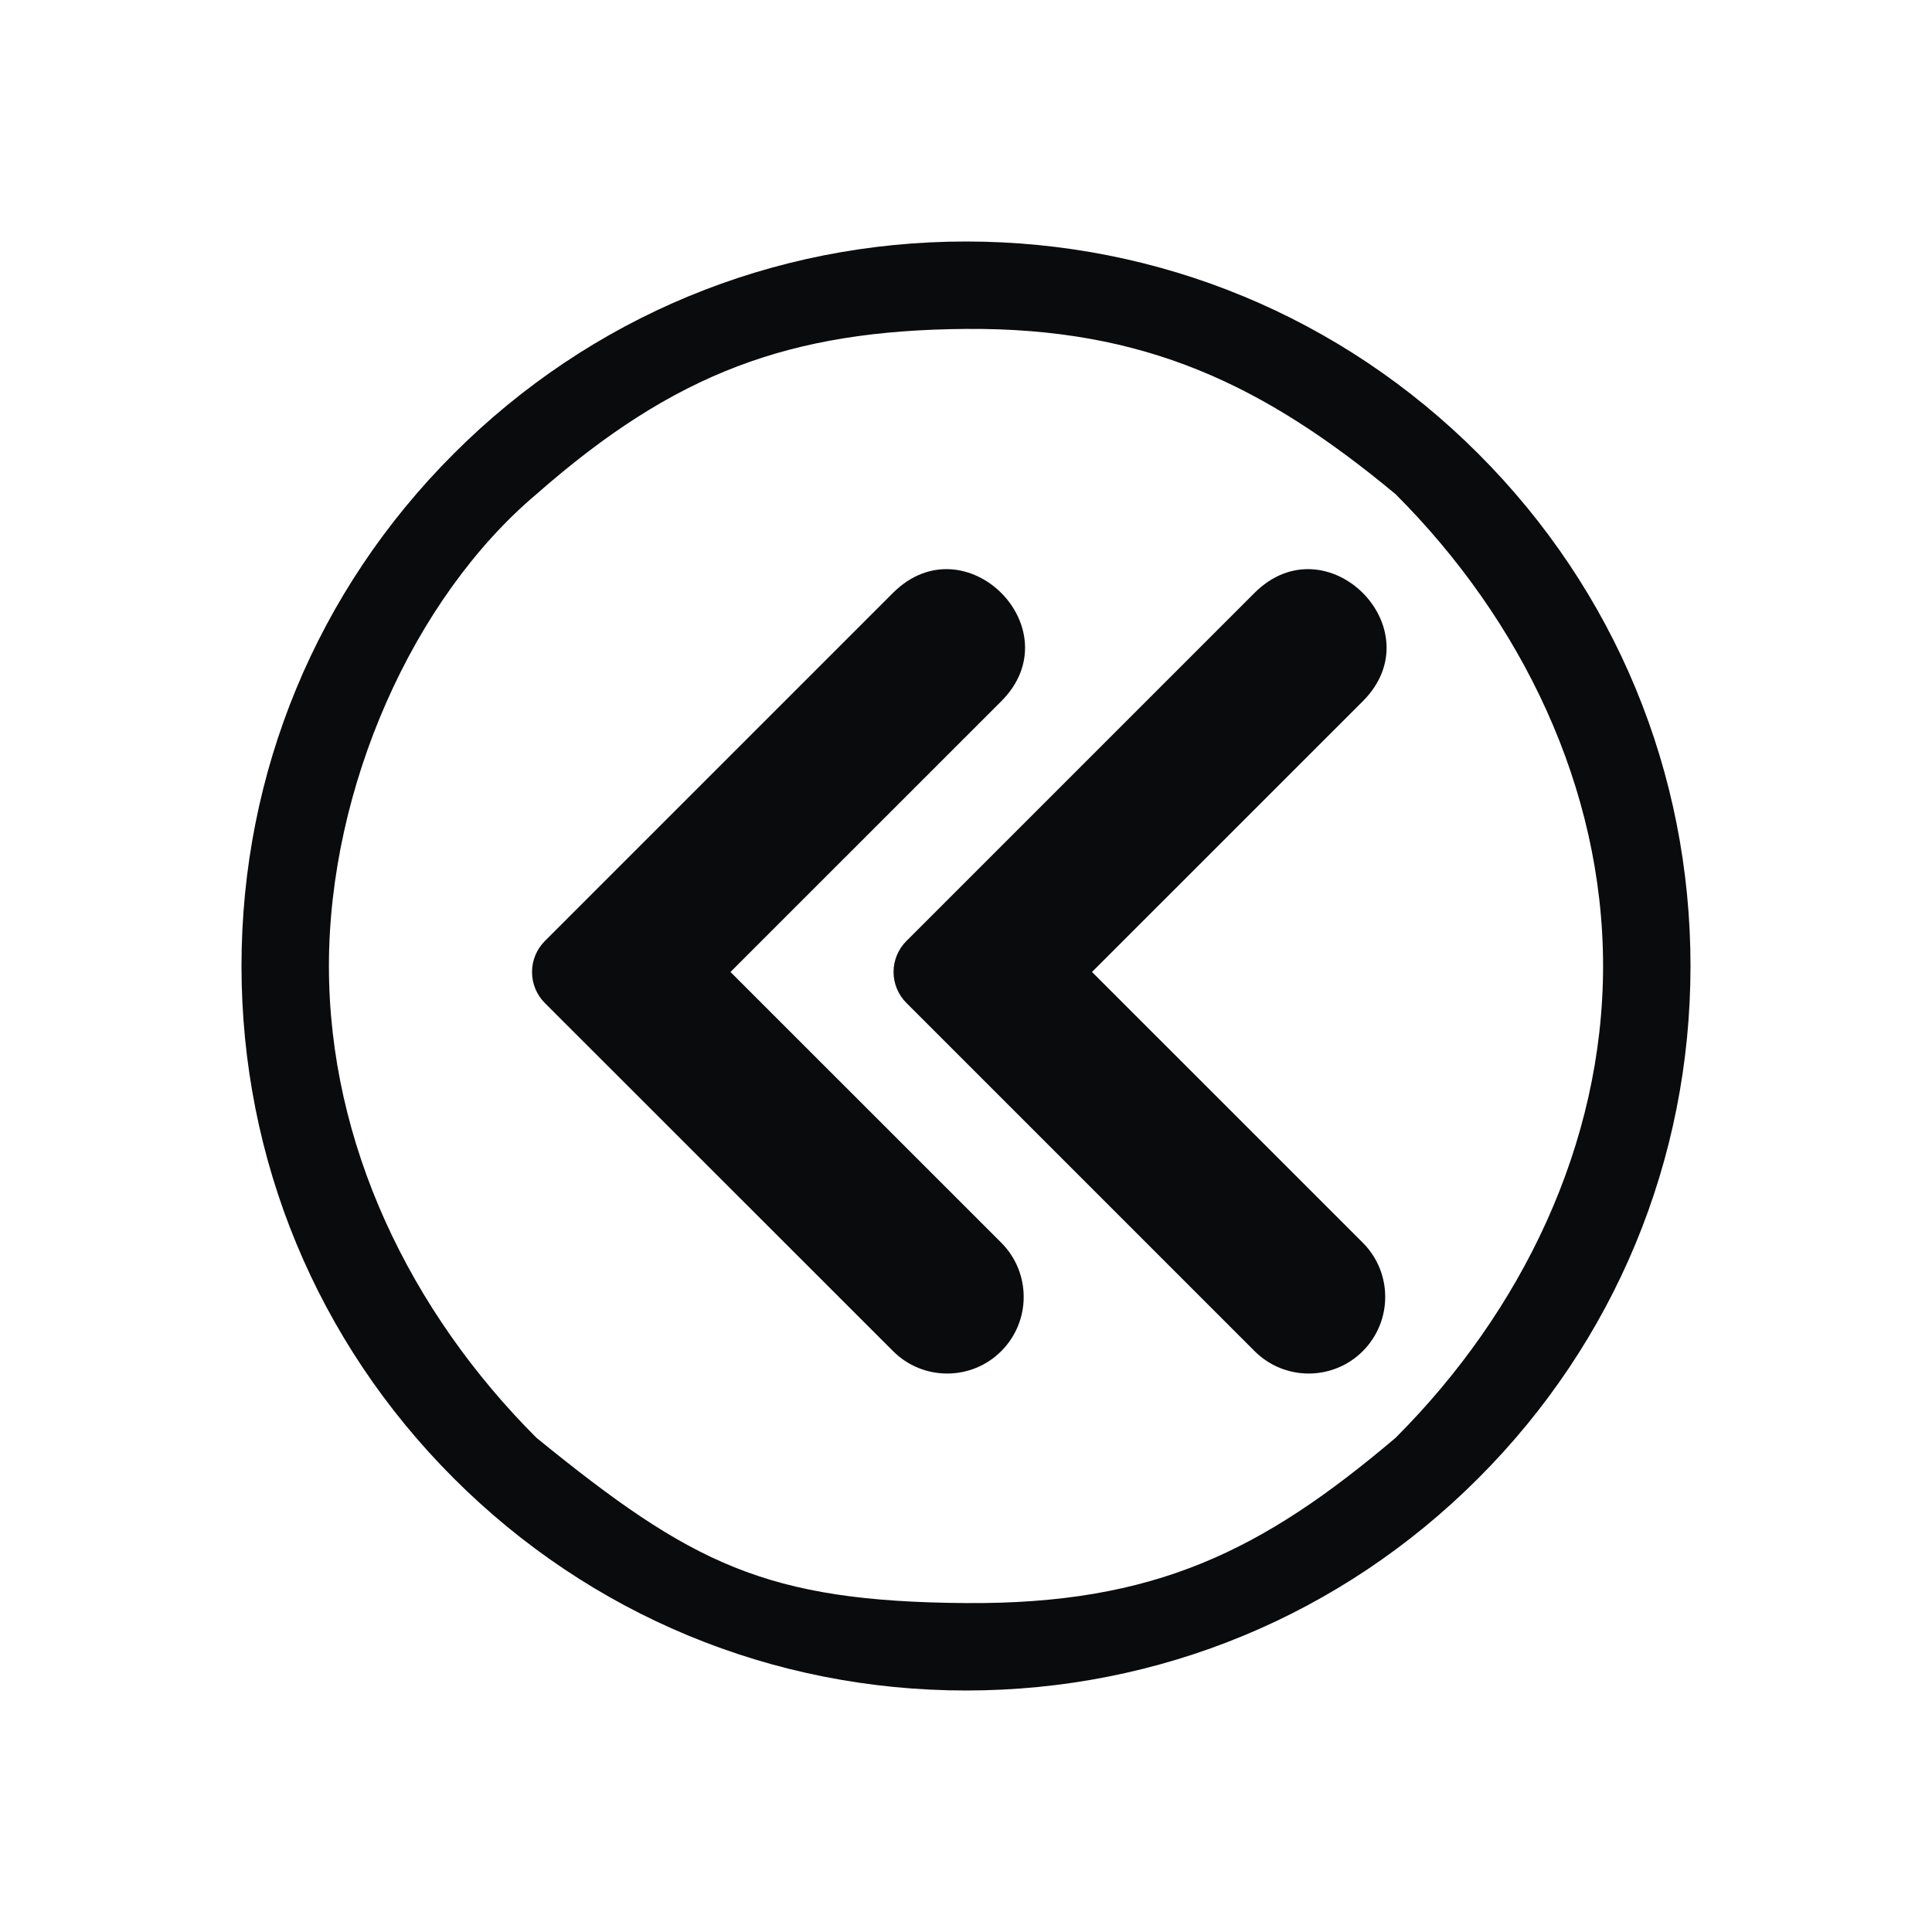 <?xml version="1.0" encoding="UTF-8" standalone="no"?>
<svg
   viewBox="0 0 32 32"
   id="svg6"
   version="1.1"
   sodipodi:docname="media-seek-backward.svg"
   width="32"
   height="32"
   inkscape:version="1.4 (unknown)"
   xmlns:inkscape="http://www.inkscape.org/namespaces/inkscape"
   xmlns:sodipodi="http://sodipodi.sourceforge.net/DTD/sodipodi-0.dtd"
   xmlns="http://www.w3.org/2000/svg"
   xmlns:svg="http://www.w3.org/2000/svg">
  <defs
     id="defs1" />
  <sodipodi:namedview
     id="namedview1"
     pagecolor="#ffffff"
     bordercolor="#999999"
     borderopacity="1"
     inkscape:showpageshadow="2"
     inkscape:pageopacity="0"
     inkscape:pagecheckerboard="0"
     inkscape:deskcolor="#d1d1d1"
     inkscape:zoom="9.9466905"
     inkscape:cx="16.286824"
     inkscape:cy="24.379968"
     inkscape:window-width="1920"
     inkscape:window-height="998"
     inkscape:window-x="0"
     inkscape:window-y="0"
     inkscape:window-maximized="1"
     inkscape:current-layer="svg6" />
  <style
     type="text/css"
     id="current-color-scheme">
.ColorScheme-Text { 
    color:#0a0b0c;
}
</style>
  <g
     id="media-seek-backward-0"
     style="fill:#bac8df;fill-opacity:1">
    <path
       style="opacity:0.001;fill:#bac8df;fill-opacity:1"
       d="M 32,-5e-7 H -1e-6 V 32 H 32 Z"
       id="path82" />
    <path
       d="M 24.485,7.515 C 22.219,5.248 19.205,4 16,4 12.795,4 9.781,5.248 7.515,7.515 5.248,9.781 4,12.795 4,16 c 0,3.205 1.248,6.219 3.515,8.485 2.266,2.266 5.28,3.515 8.485,3.515 3.205,0 6.219,-1.248 8.485,-3.515 2.266,-2.267 3.515,-5.28 3.515,-8.485 0,-3.205 -1.248,-6.219 -3.515,-8.485 z M 23.115,23.815 C 20.905,25.689 19.123,26.575 16,26.552 12.684,26.528 11.454,25.905 8.885,23.814 6.798,21.727 5.448,18.952 5.448,16 c 0,-2.952 1.392,-6.09 3.437,-7.815 2.294,-2.016 4.206,-2.715 7.115,-2.737 2.952,-0.022 4.928,0.919 7.115,2.737 2.087,2.087 3.437,4.863 3.437,7.815 0,2.952 -1.35,5.727 -3.437,7.815 z"
       id="path2-36-912-3-3-35-3-3"
       style="stroke-width:0.037;fill-opacity:1;fill:currentColor"
       sodipodi:nodetypes="cscscscsccscscscsc"
       class="ColorScheme-Text " />
    <path
       d="m 14.8,16.1 c -3.34e-4,-0.192 0.076,-0.377 0.212,-0.513 l 5.767,-5.767 c 1.196,-1.193 2.987,0.598 1.794,1.794 l -4.486,4.485 4.486,4.485 c 0.494,0.496 0.494,1.298 0,1.794 v 0 c -0.495,0.496 -1.299,0.496 -1.794,0 l -5.767,-5.767 c -0.136,-0.136 -0.212,-0.32 -0.212,-0.513 z m 2.519,0.256 z"
       id="path4-3-75-6"
       style="stroke-width:0.362;fill-opacity:1;fill:currentColor"
       sodipodi:nodetypes="ccccccsscccccccccccc"
       class="ColorScheme-Text " />
    <path
       d="m 8.812,16.1 c -3.344e-4,-0.192 0.076,-0.377 0.212,-0.513 L 14.791,9.82 c 1.196,-1.193 2.987,0.598 1.794,1.794 l -4.486,4.485 4.486,4.485 c 0.494,0.496 0.494,1.298 0,1.794 v 0 c -0.495,0.496 -1.299,0.496 -1.794,0 L 9.024,16.613 C 8.888,16.477 8.812,16.292 8.812,16.1 Z m 7.261,4.998 z"
       id="path4-3-75-2"
       style="stroke-width:0.362;fill-opacity:1;fill:currentColor"
       sodipodi:nodetypes="ccccccsscccccccccccc"
       class="ColorScheme-Text " />
  </g>
</svg>
